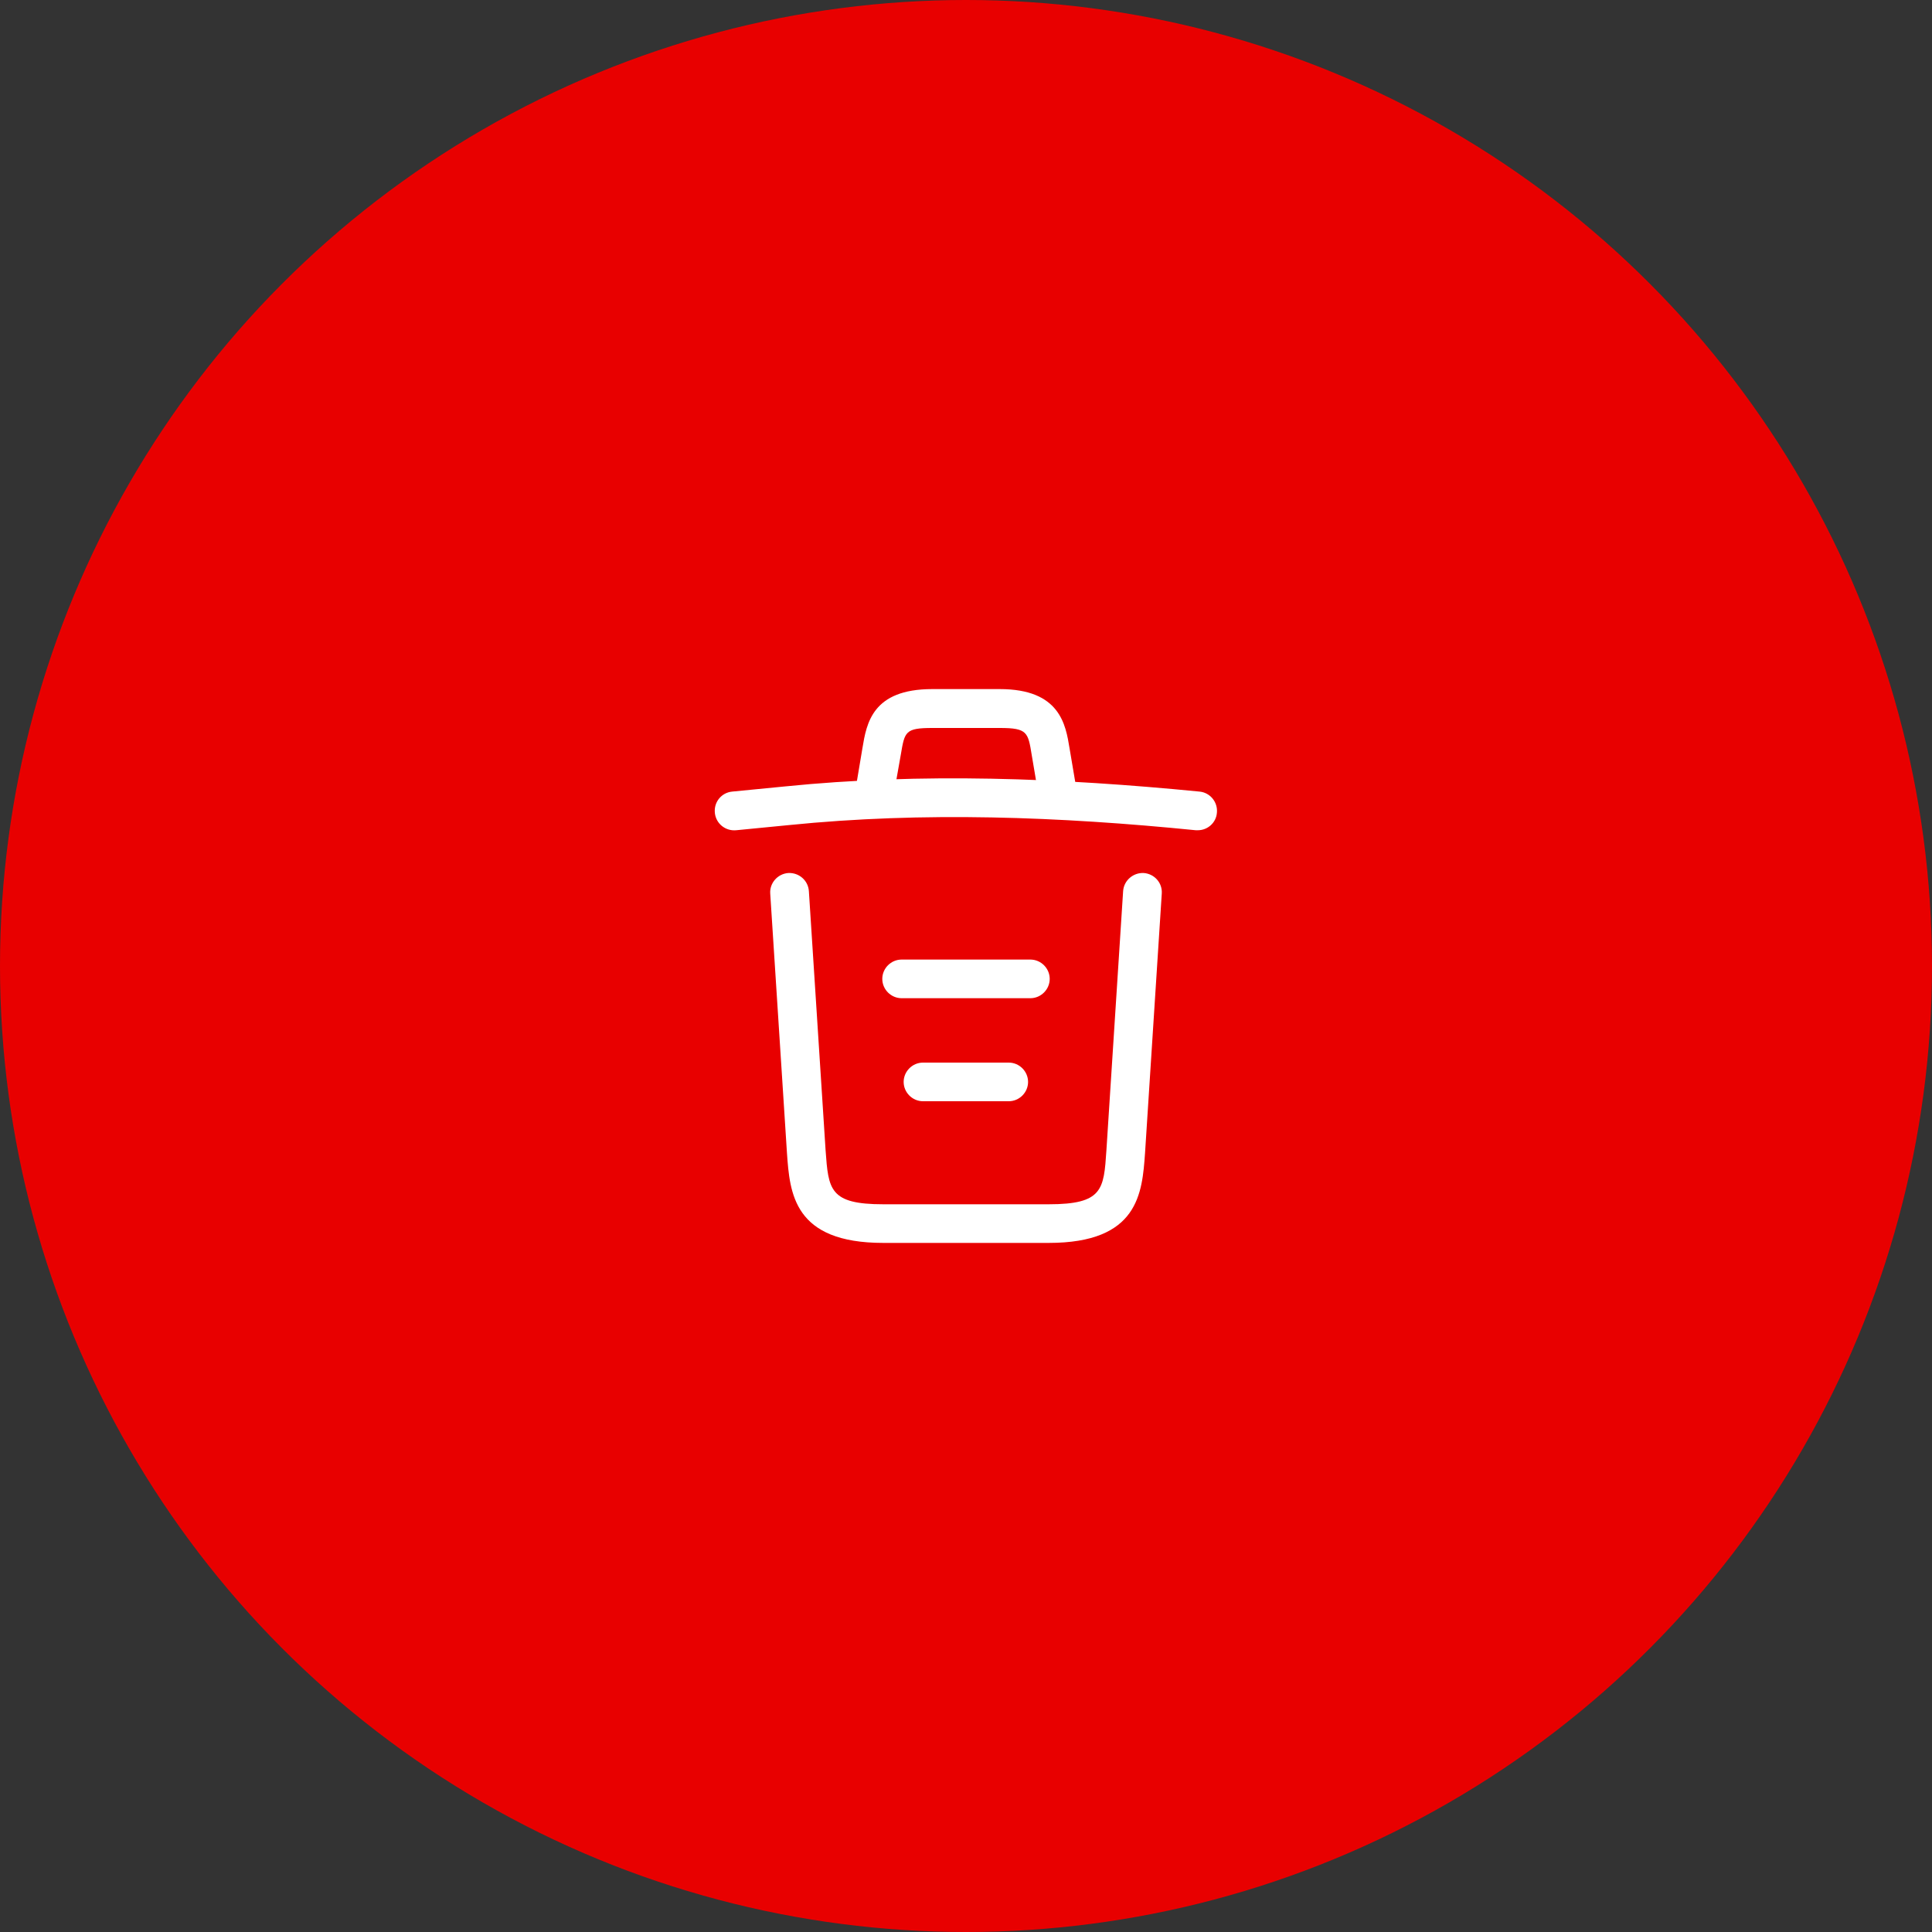 <svg width="100" height="100" viewBox="0 0 100 100" fill="none" xmlns="http://www.w3.org/2000/svg">
<rect x="0" y="0" width="100" height="100" fill="#333333" stroke="none"/>
<circle cx="50" cy="50" r="50" fill="#E80000"/>
<path d="M62 42.973C61.973 42.973 61.933 42.973 61.893 42.973C54.84 42.267 47.8 42 40.827 42.707L38.107 42.973C37.547 43.027 37.053 42.627 37 42.067C36.947 41.507 37.347 41.027 37.893 40.973L40.613 40.707C47.707 39.987 54.893 40.267 62.093 40.973C62.64 41.027 63.04 41.52 62.987 42.067C62.947 42.587 62.507 42.973 62 42.973Z" fill="white"/>
<path d="M45.333 41.627C45.28 41.627 45.227 41.627 45.16 41.613C44.627 41.52 44.253 41 44.347 40.467L44.64 38.72C44.853 37.44 45.147 35.667 48.253 35.667H51.747C54.867 35.667 55.16 37.507 55.36 38.733L55.653 40.467C55.747 41.013 55.373 41.533 54.84 41.613C54.293 41.707 53.773 41.333 53.693 40.8L53.4 39.067C53.213 37.907 53.173 37.68 51.76 37.68H48.267C46.853 37.68 46.827 37.867 46.627 39.053L46.32 40.787C46.24 41.28 45.813 41.627 45.333 41.627Z" fill="white"/>
<path d="M54.28 64.333H45.72C41.067 64.333 40.88 61.76 40.733 59.68L39.867 46.253C39.827 45.707 40.253 45.227 40.8 45.187C41.36 45.16 41.827 45.573 41.867 46.12L42.733 59.547C42.88 61.573 42.933 62.333 45.72 62.333H54.28C57.08 62.333 57.133 61.573 57.267 59.547L58.133 46.12C58.173 45.573 58.653 45.16 59.2 45.187C59.747 45.227 60.173 45.693 60.133 46.253L59.267 59.68C59.12 61.76 58.933 64.333 54.28 64.333Z" fill="white"/>
<path d="M52.213 57H47.773C47.227 57 46.773 56.547 46.773 56C46.773 55.453 47.227 55 47.773 55H52.213C52.76 55 53.213 55.453 53.213 56C53.213 56.547 52.76 57 52.213 57Z" fill="white"/>
<path d="M53.333 51.667H46.667C46.12 51.667 45.667 51.213 45.667 50.667C45.667 50.12 46.12 49.667 46.667 49.667H53.333C53.88 49.667 54.333 50.12 54.333 50.667C54.333 51.213 53.88 51.667 53.333 51.667Z" fill="white"/>
</svg>
